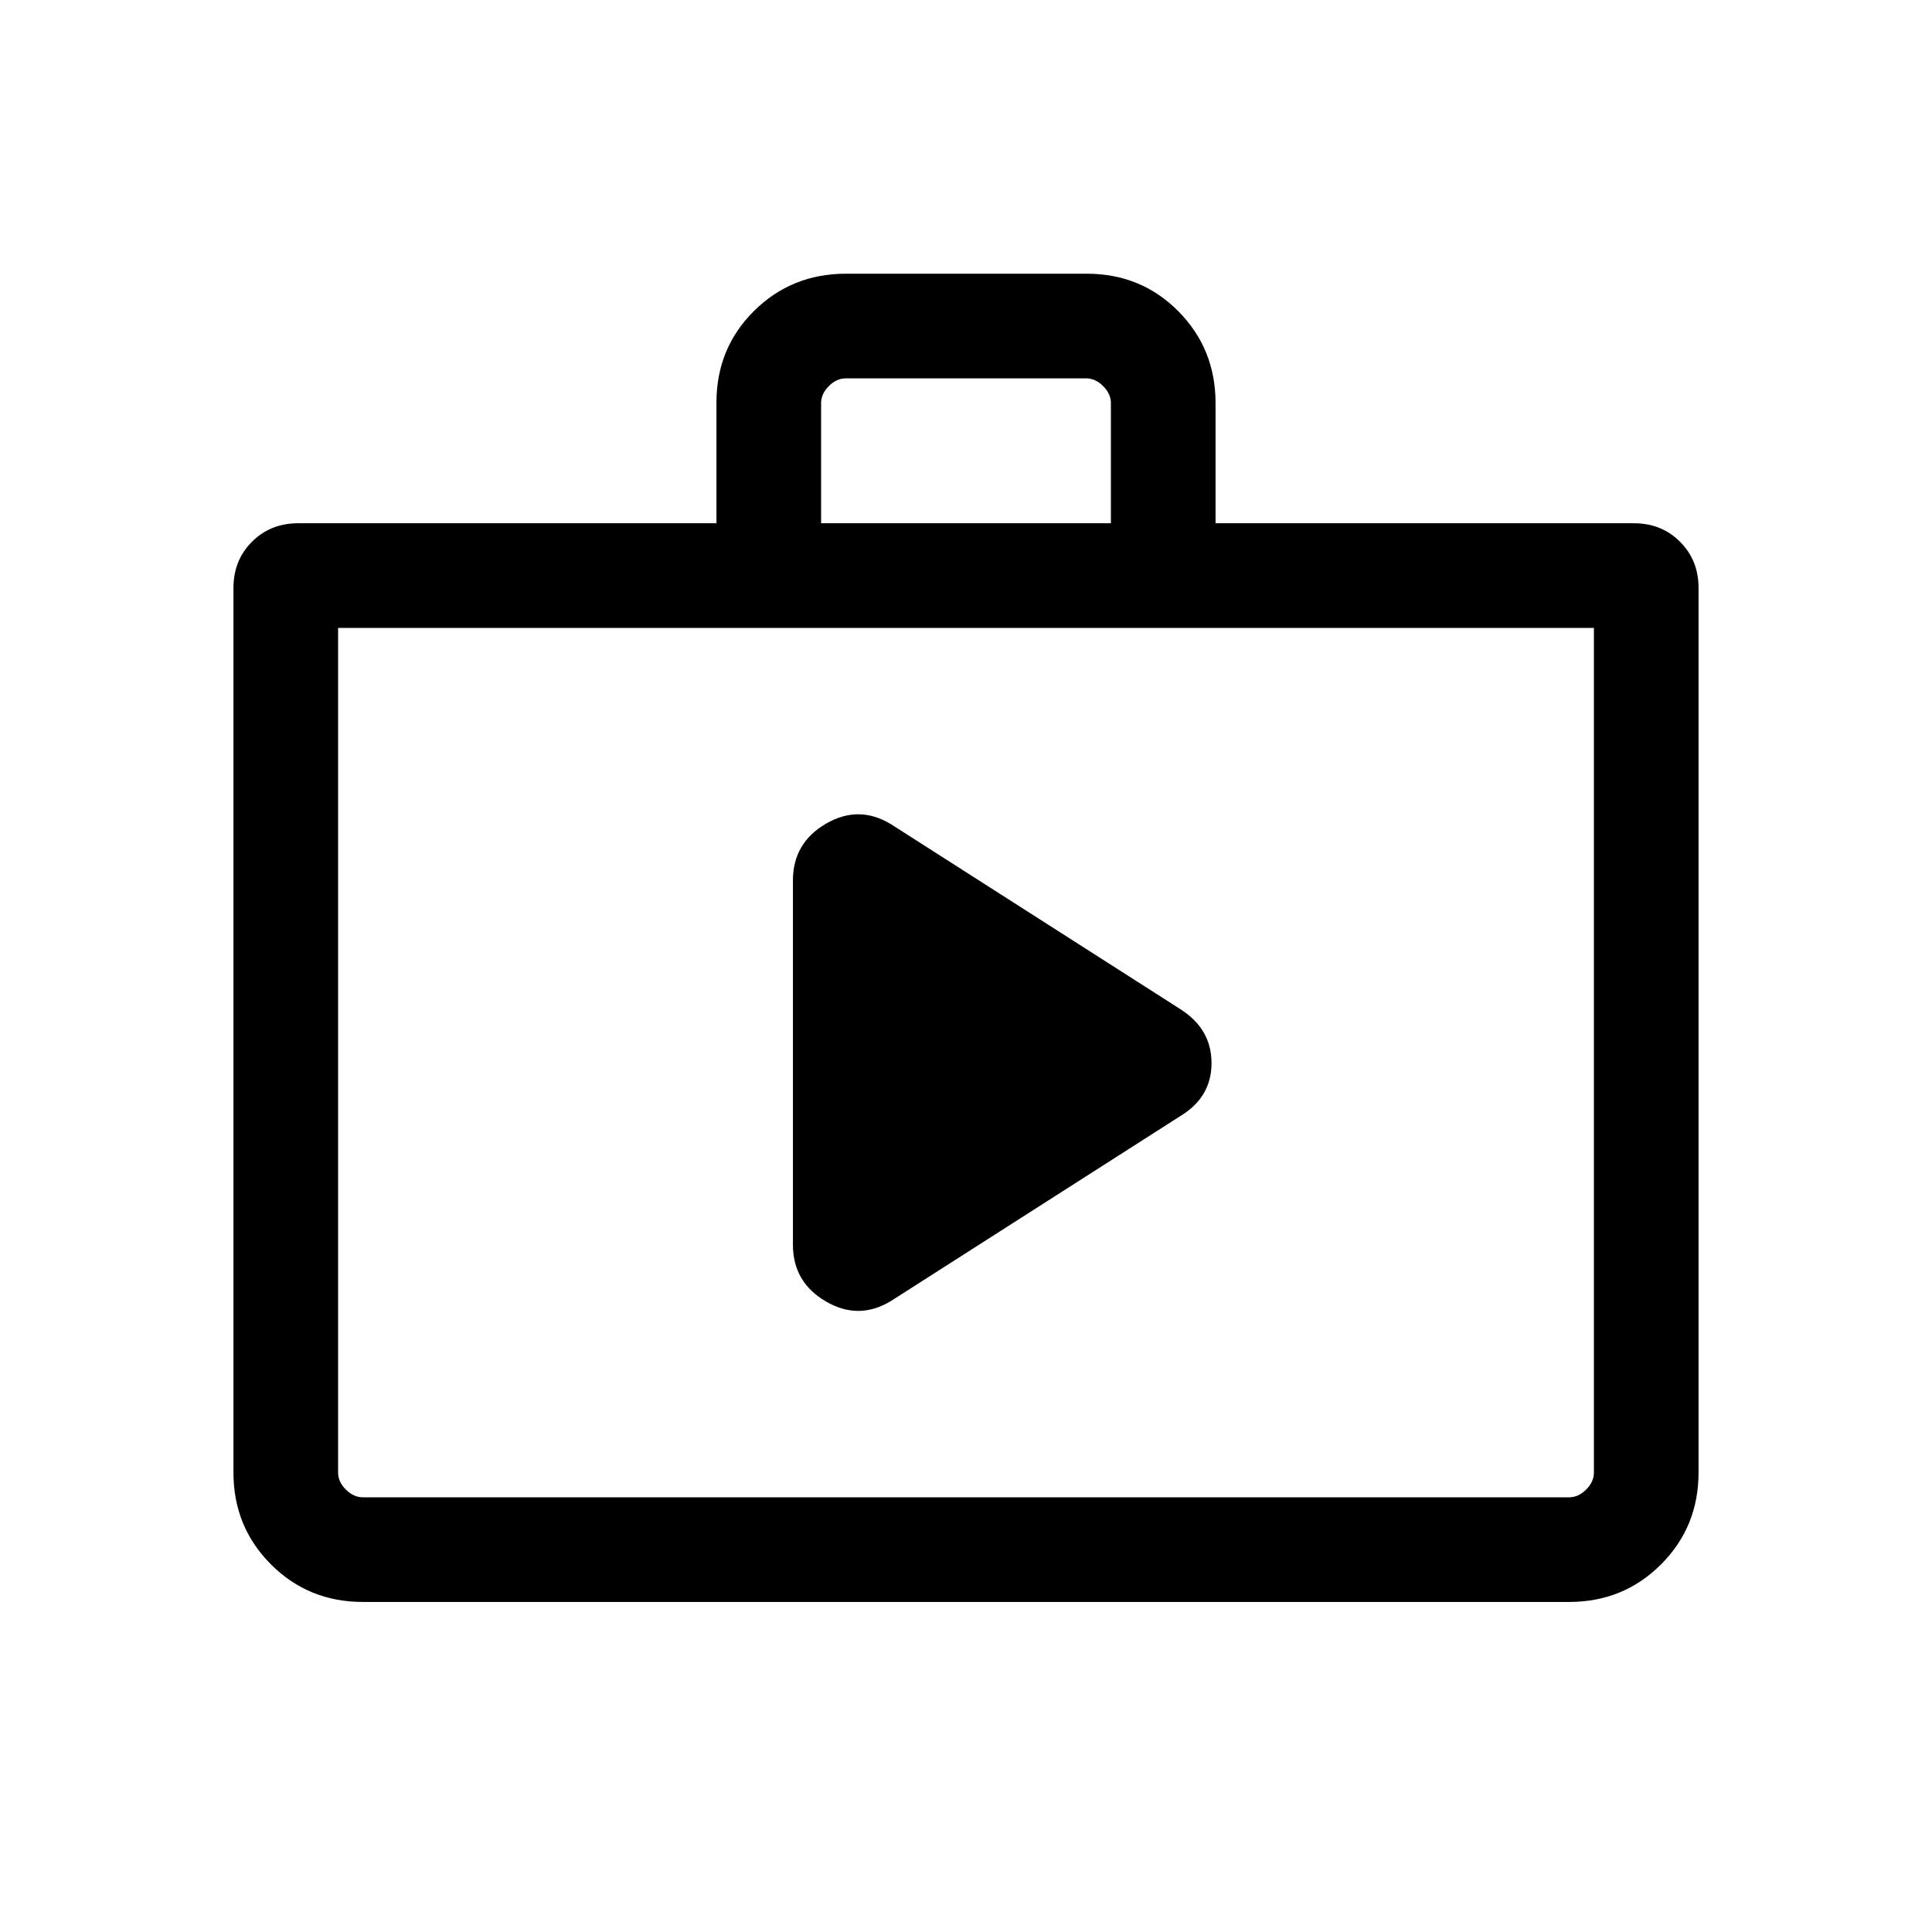 <svg xmlns="http://www.w3.org/2000/svg" height="20" viewBox="0 -960 960 960" width="20"><path d="m442.85-313.62 143.69-91.84Q602-414.81 602-431.75q0-16.94-15.46-26.79l-143.69-91.84q-16.08-9.85-32.46-.31Q394-541.15 394-522.46v180.92q0 18.69 16.39 28.23 16.38 9.54 32.46-.31ZM180.31-164q-27.01 0-45.66-18.65Q116-201.3 116-228.31v-439.53q0-13.77 9.2-22.96 9.19-9.2 22.96-9.2H356v-59.9q0-27.1 18.68-45.6Q393.35-824 420.4-824h119.56q27.04 0 45.54 18.65t18.5 45.66V-700h207.84q13.77 0 22.96 9.2 9.2 9.19 9.2 22.96v439.53q0 27.01-18.65 45.66Q806.7-164 779.69-164H180.31Zm0-52h599.38q4.62 0 8.46-3.85 3.85-3.84 3.85-8.46V-648H168v419.69q0 4.62 3.85 8.46 3.84 3.85 8.46 3.85ZM408-700h144v-59.69q0-4.62-3.85-8.46-3.84-3.85-8.46-3.85H420.31q-4.62 0-8.46 3.85-3.85 3.84-3.85 8.46V-700ZM168-216v-432 432Z"/></svg>